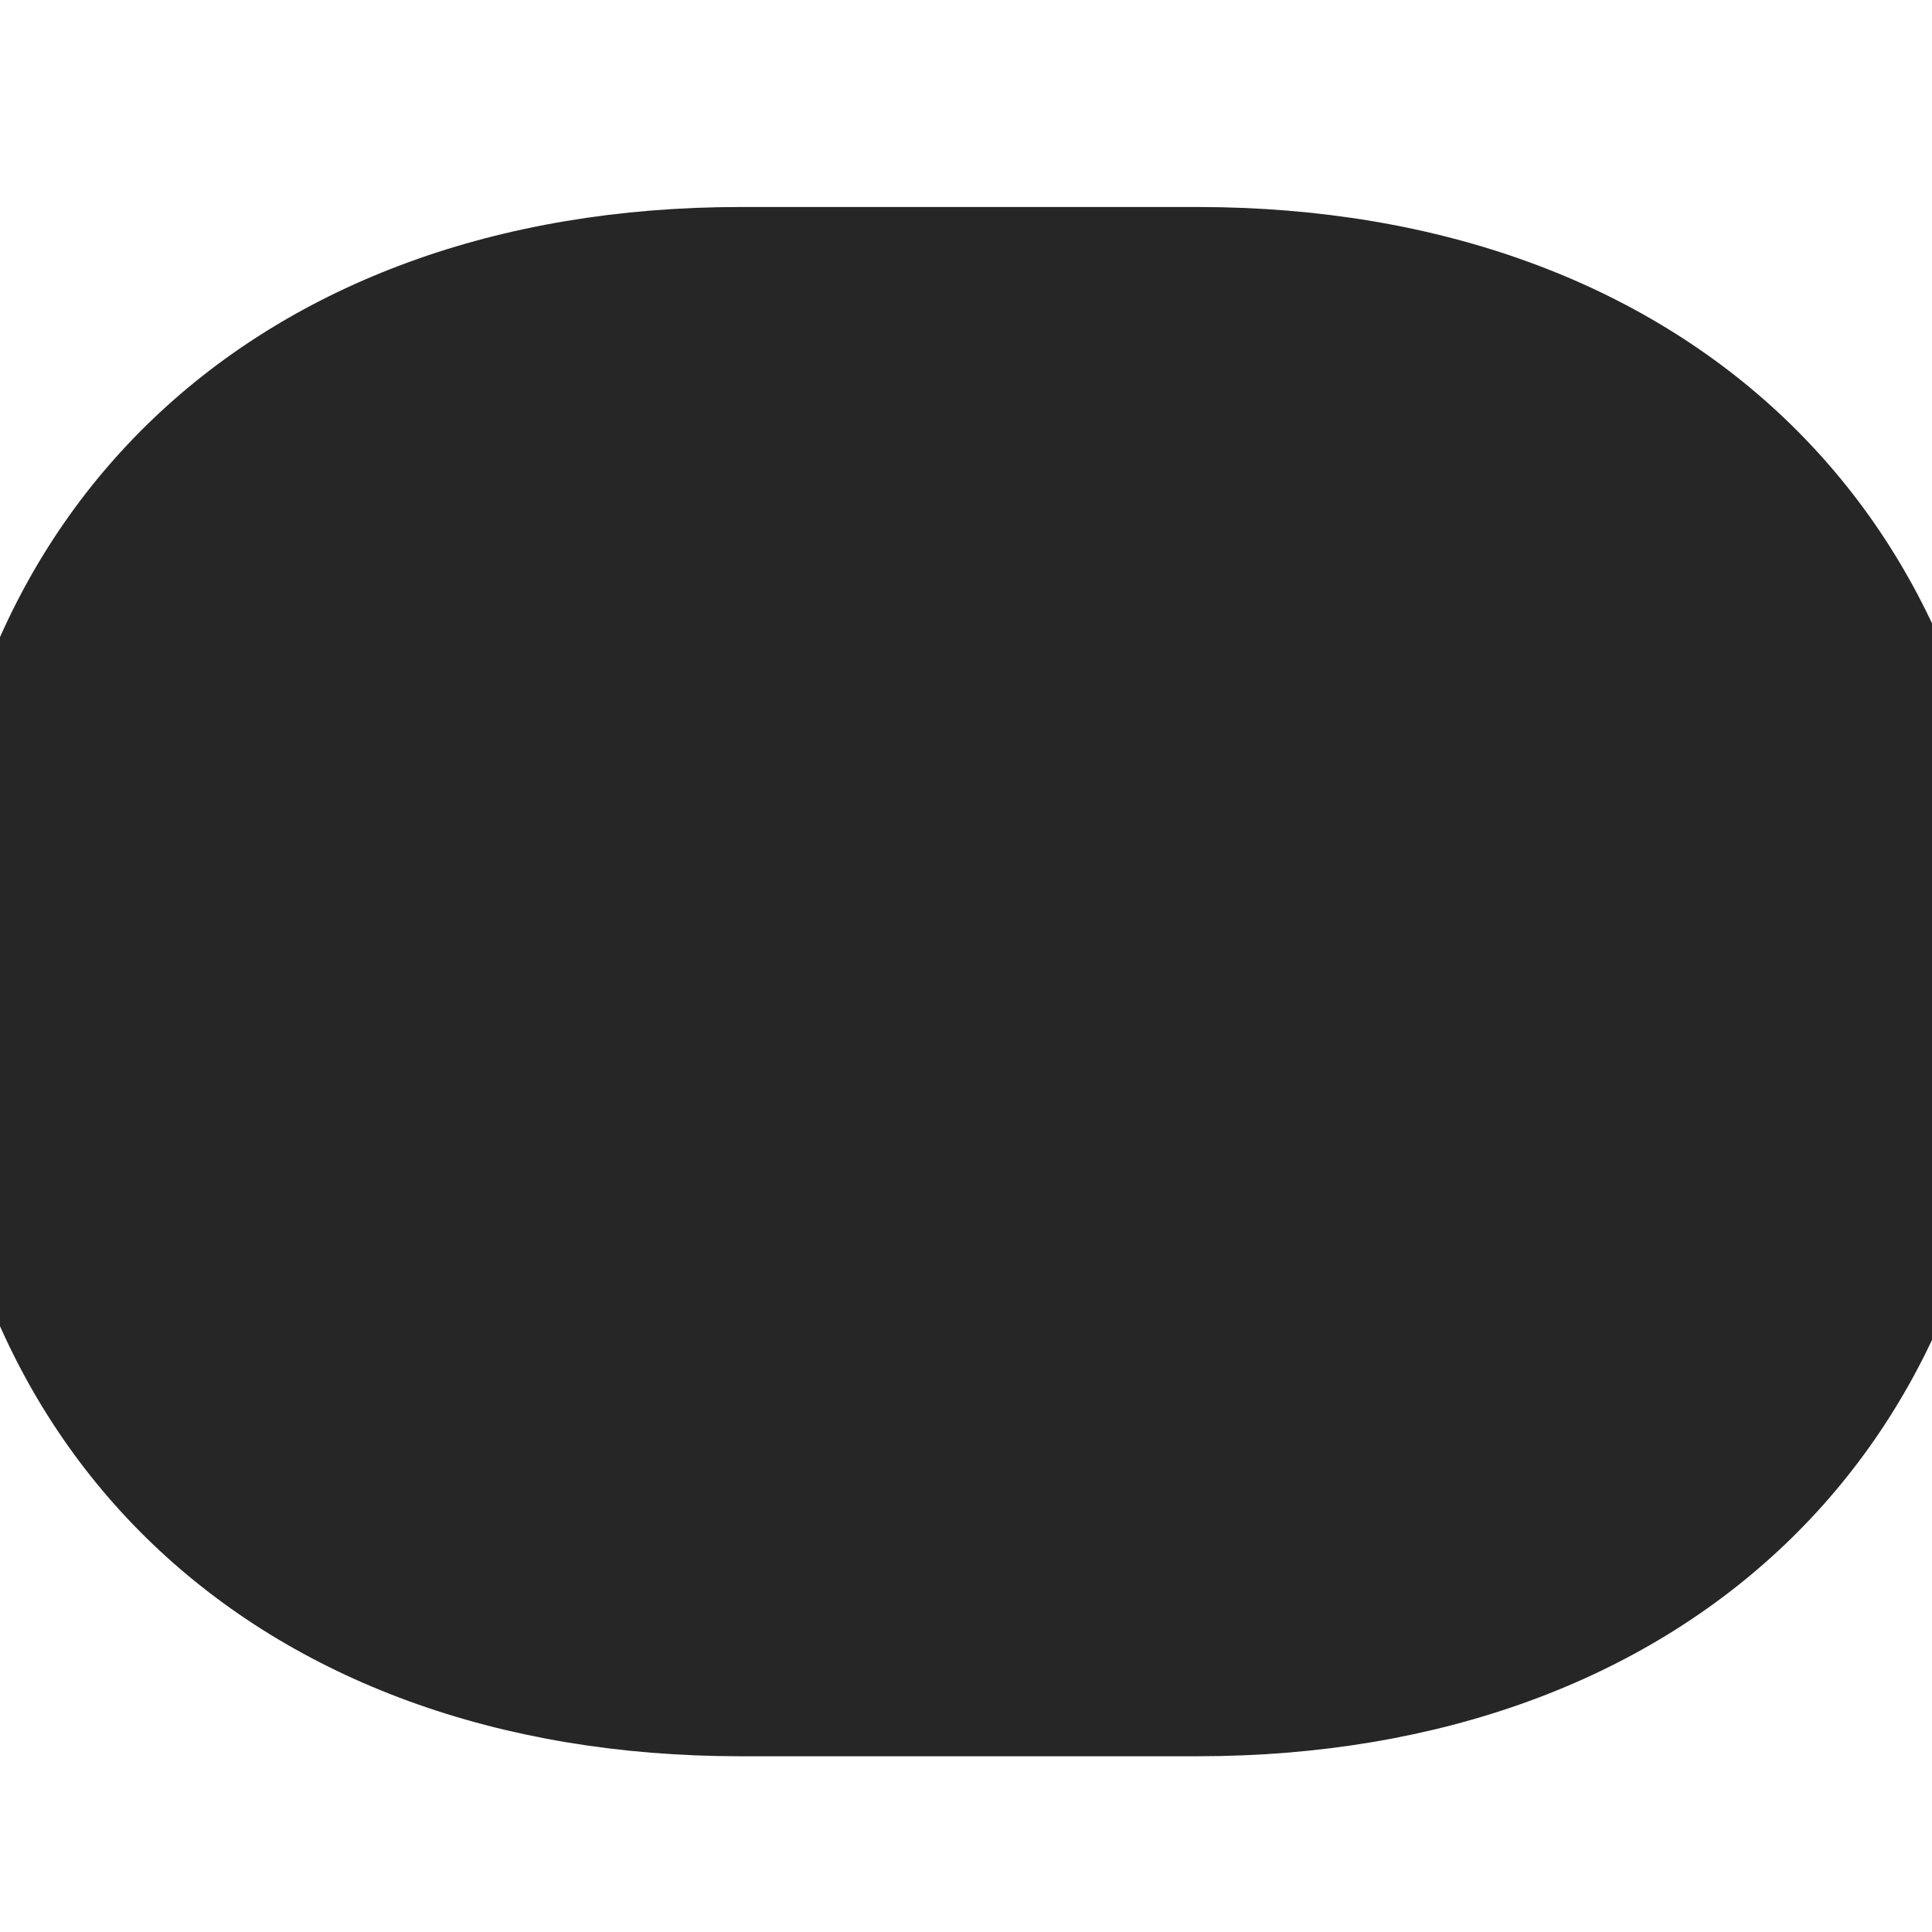 <svg width="28" height="28" viewBox="0 0 28 28" fill="none" xmlns="http://www.w3.org/2000/svg">
<g clip-path="url(#clip0_2124_68619)">
<path d="M-1 14.227C-1 21.012 3.676 25.453 10.73 25.453H17.352C24.406 25.453 29.094 21.012 29.094 14.227C29.094 7.441 24.406 3 17.352 3H10.73C3.676 3 -1 7.441 -1 14.227Z" fill="black" fill-opacity="0.85"/>
</g>
<defs>
<clipPath id="clip0_2124_68619">
<rect width="28" height="28" fill="white"/>
</clipPath>
</defs>
</svg>
